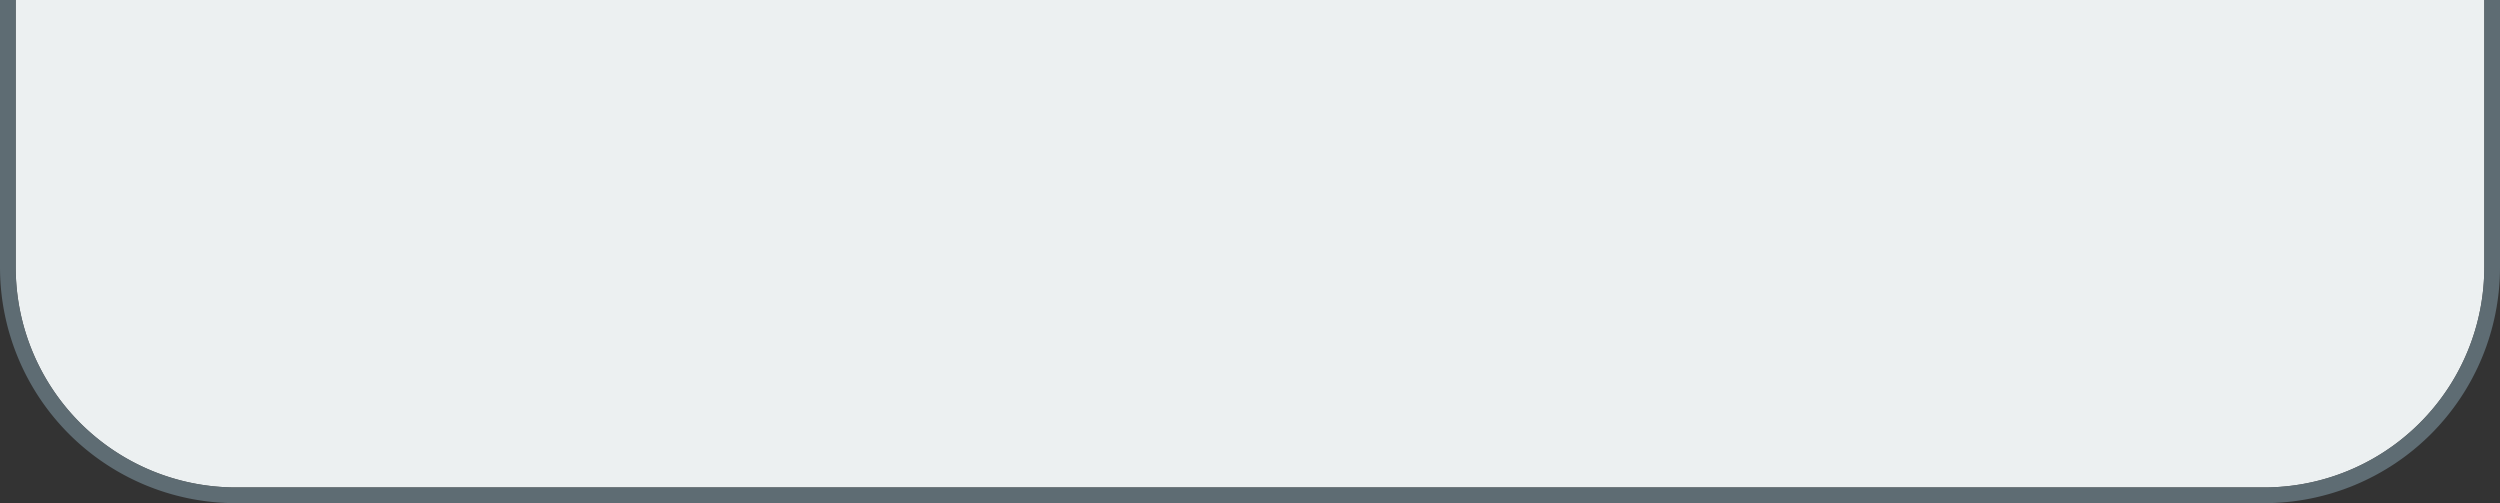 ﻿<?xml version="1.0" encoding="utf-8"?>
<svg version="1.1" xmlns:xlink="http://www.w3.org/1999/xlink" width="159px" height="32px" xmlns="http://www.w3.org/2000/svg">
  <rect width="100%" height="100%" fill="#333333" stroke="none"/>
  <g transform="matrix(1 0 0 1 -402 0 )">
    <path d="M 403 0  L 560 0  L 560 17  A 14 14 0 0 1 546 31 L 417 31  A 14 14 0 0 1 403 17 L 403 0  Z " fill-rule="nonzero" fill="#ecf0f1" stroke="none" />
    <path d="M 560.5 0  L 560.5 17  A 14.5 14.5 0 0 1 546 31.5 L 417 31.5  A 14.5 14.5 0 0 1 402.5 17 L 402.5 0  " stroke-width="1" stroke="#66767f" fill="none" stroke-opacity="0.847" />
  </g>
</svg>